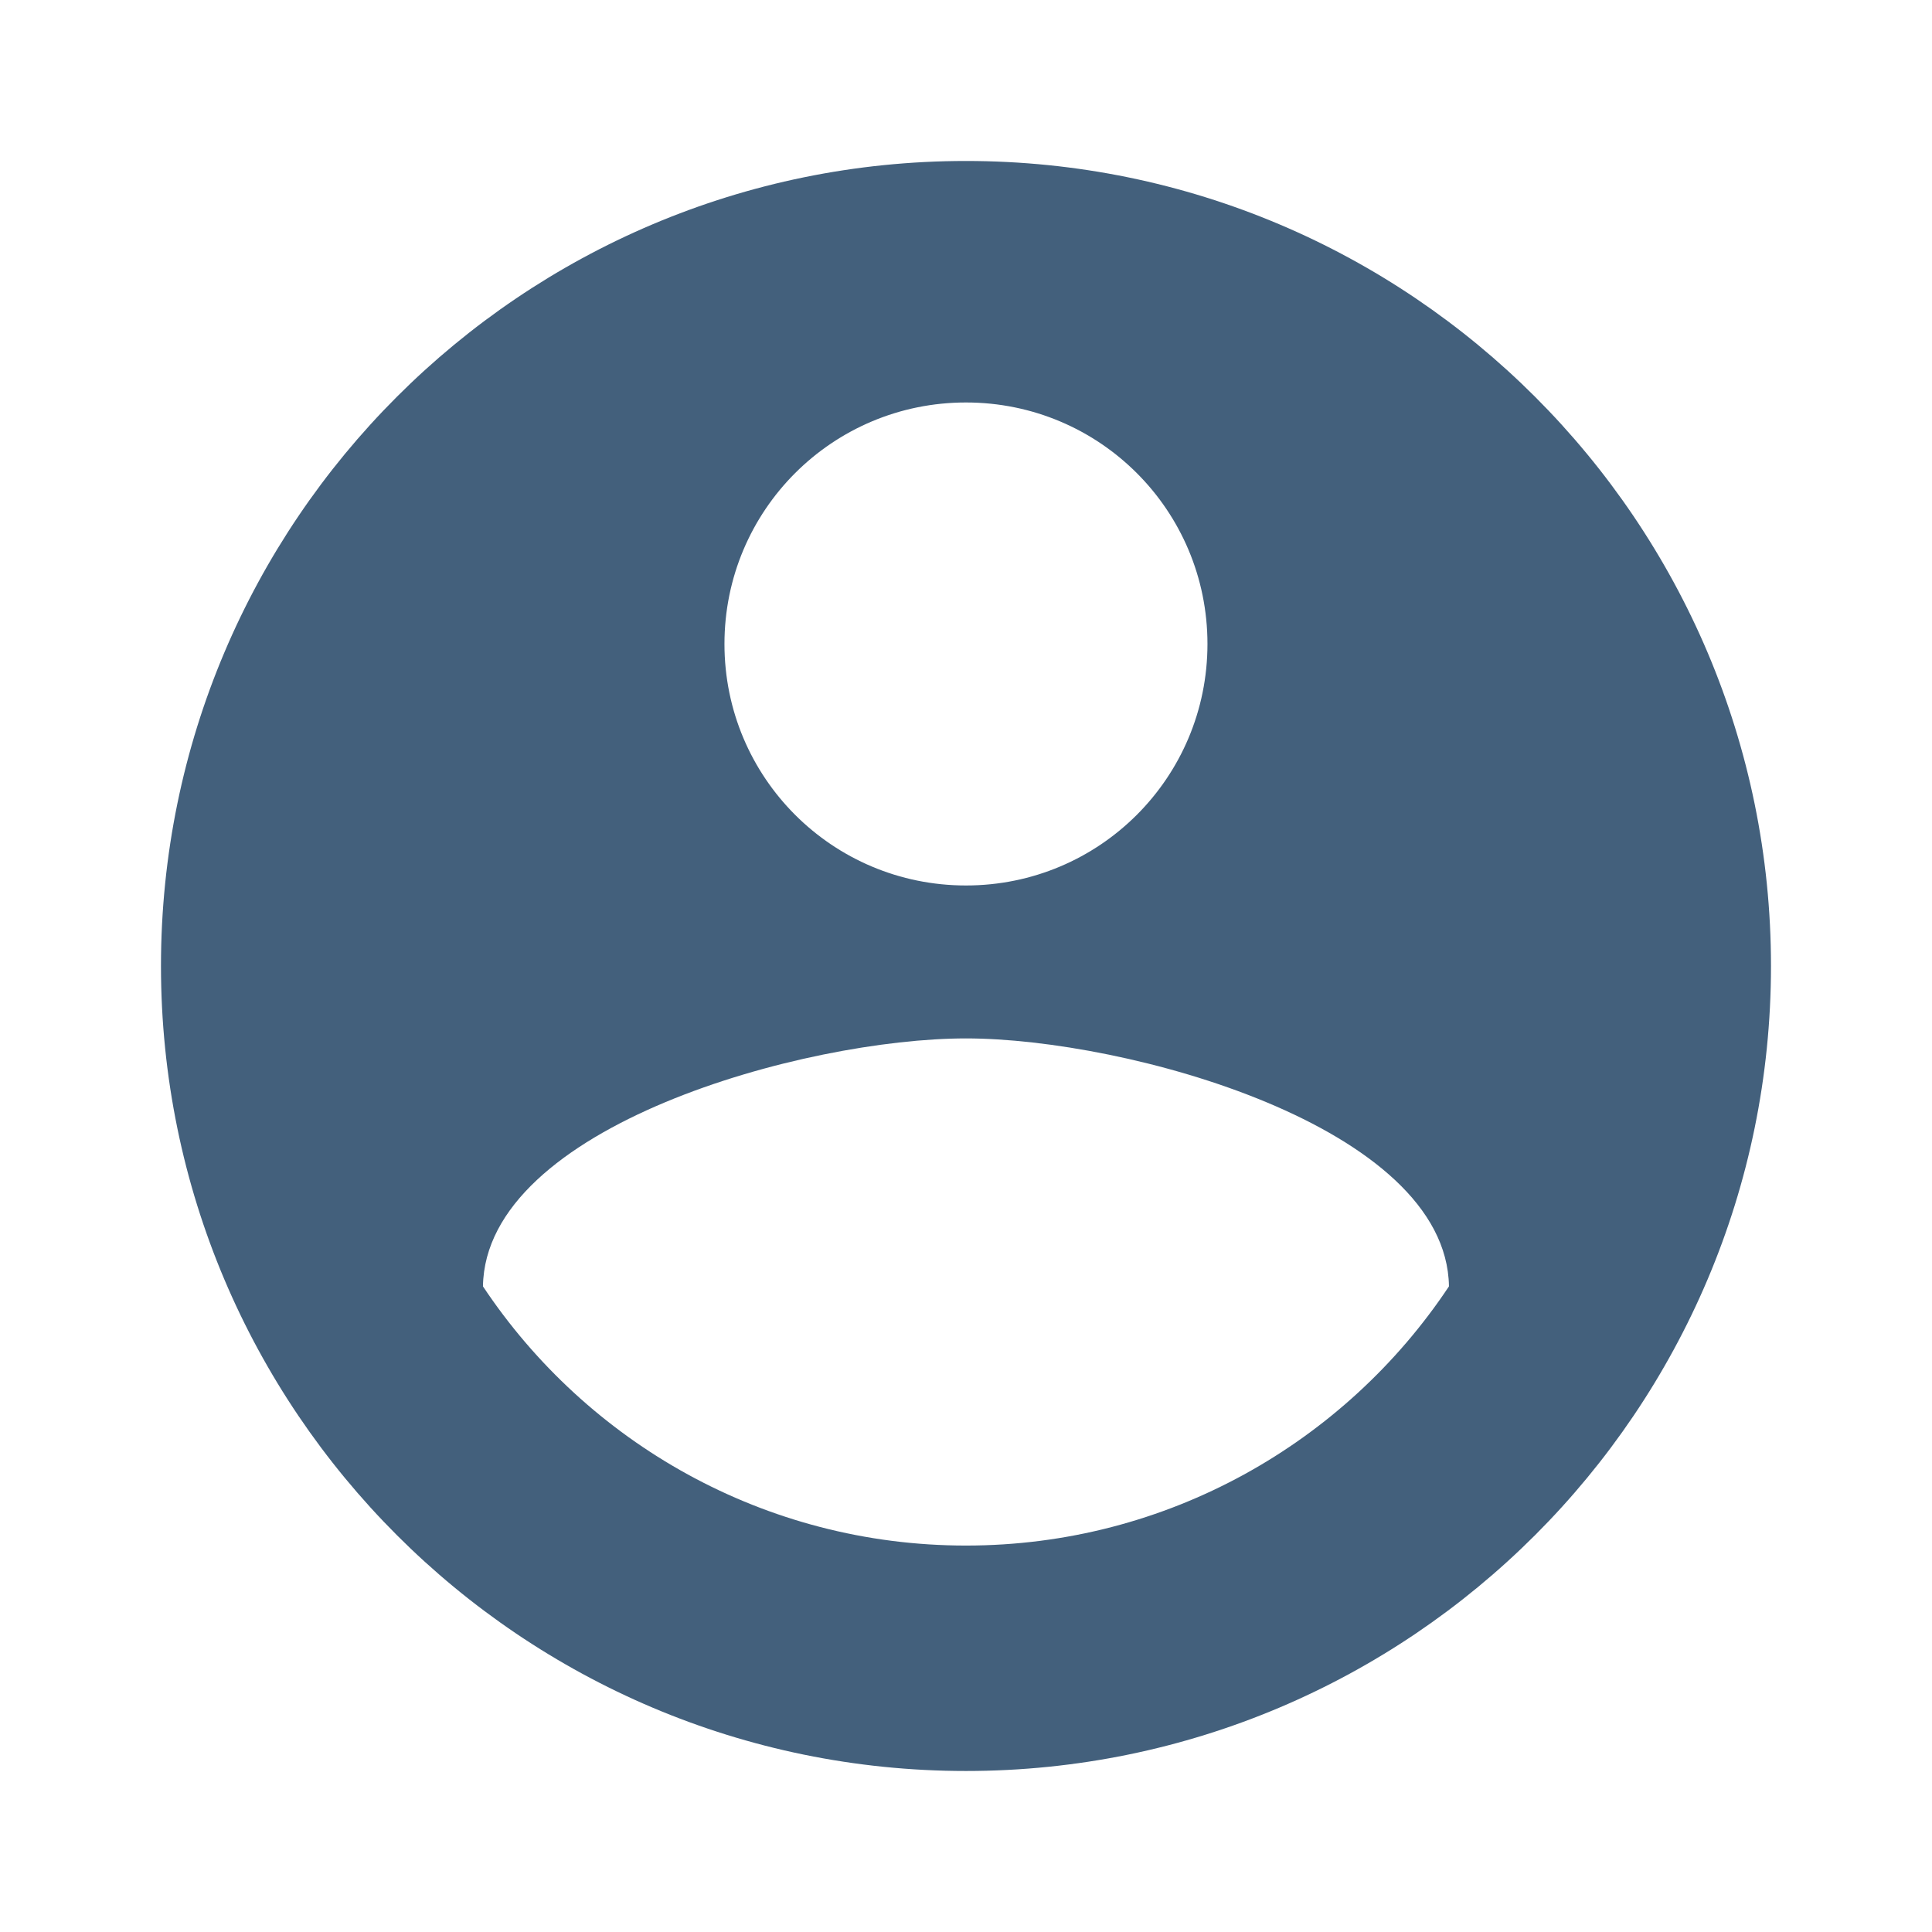 <svg width="50" height="50" viewBox="0 0 50 50" fill="none" xmlns="http://www.w3.org/2000/svg">
<g clip-path="url(#clip0_230_15126)">
<path d="M24.999 4.166C13.499 4.166 4.166 13.499 4.166 24.999C4.166 36.499 13.499 45.833 24.999 45.833C36.499 45.833 45.833 36.499 45.833 24.999C45.833 13.499 36.499 4.166 24.999 4.166ZM24.999 10.416C28.458 10.416 31.249 13.208 31.249 16.666C31.249 20.124 28.458 22.916 24.999 22.916C21.541 22.916 18.749 20.124 18.749 16.666C18.749 13.208 21.541 10.416 24.999 10.416ZM24.999 39.999C19.791 39.999 15.187 37.333 12.499 33.291C12.562 29.145 20.833 26.874 24.999 26.874C29.145 26.874 37.437 29.145 37.499 33.291C34.812 37.333 30.208 39.999 24.999 39.999Z" fill="#43607C"/>
</g>
<defs>
<clipPath id="clip0_230_15126">
<rect width="50" height="50" fill="white"/>
</clipPath>
</defs>
</svg>
